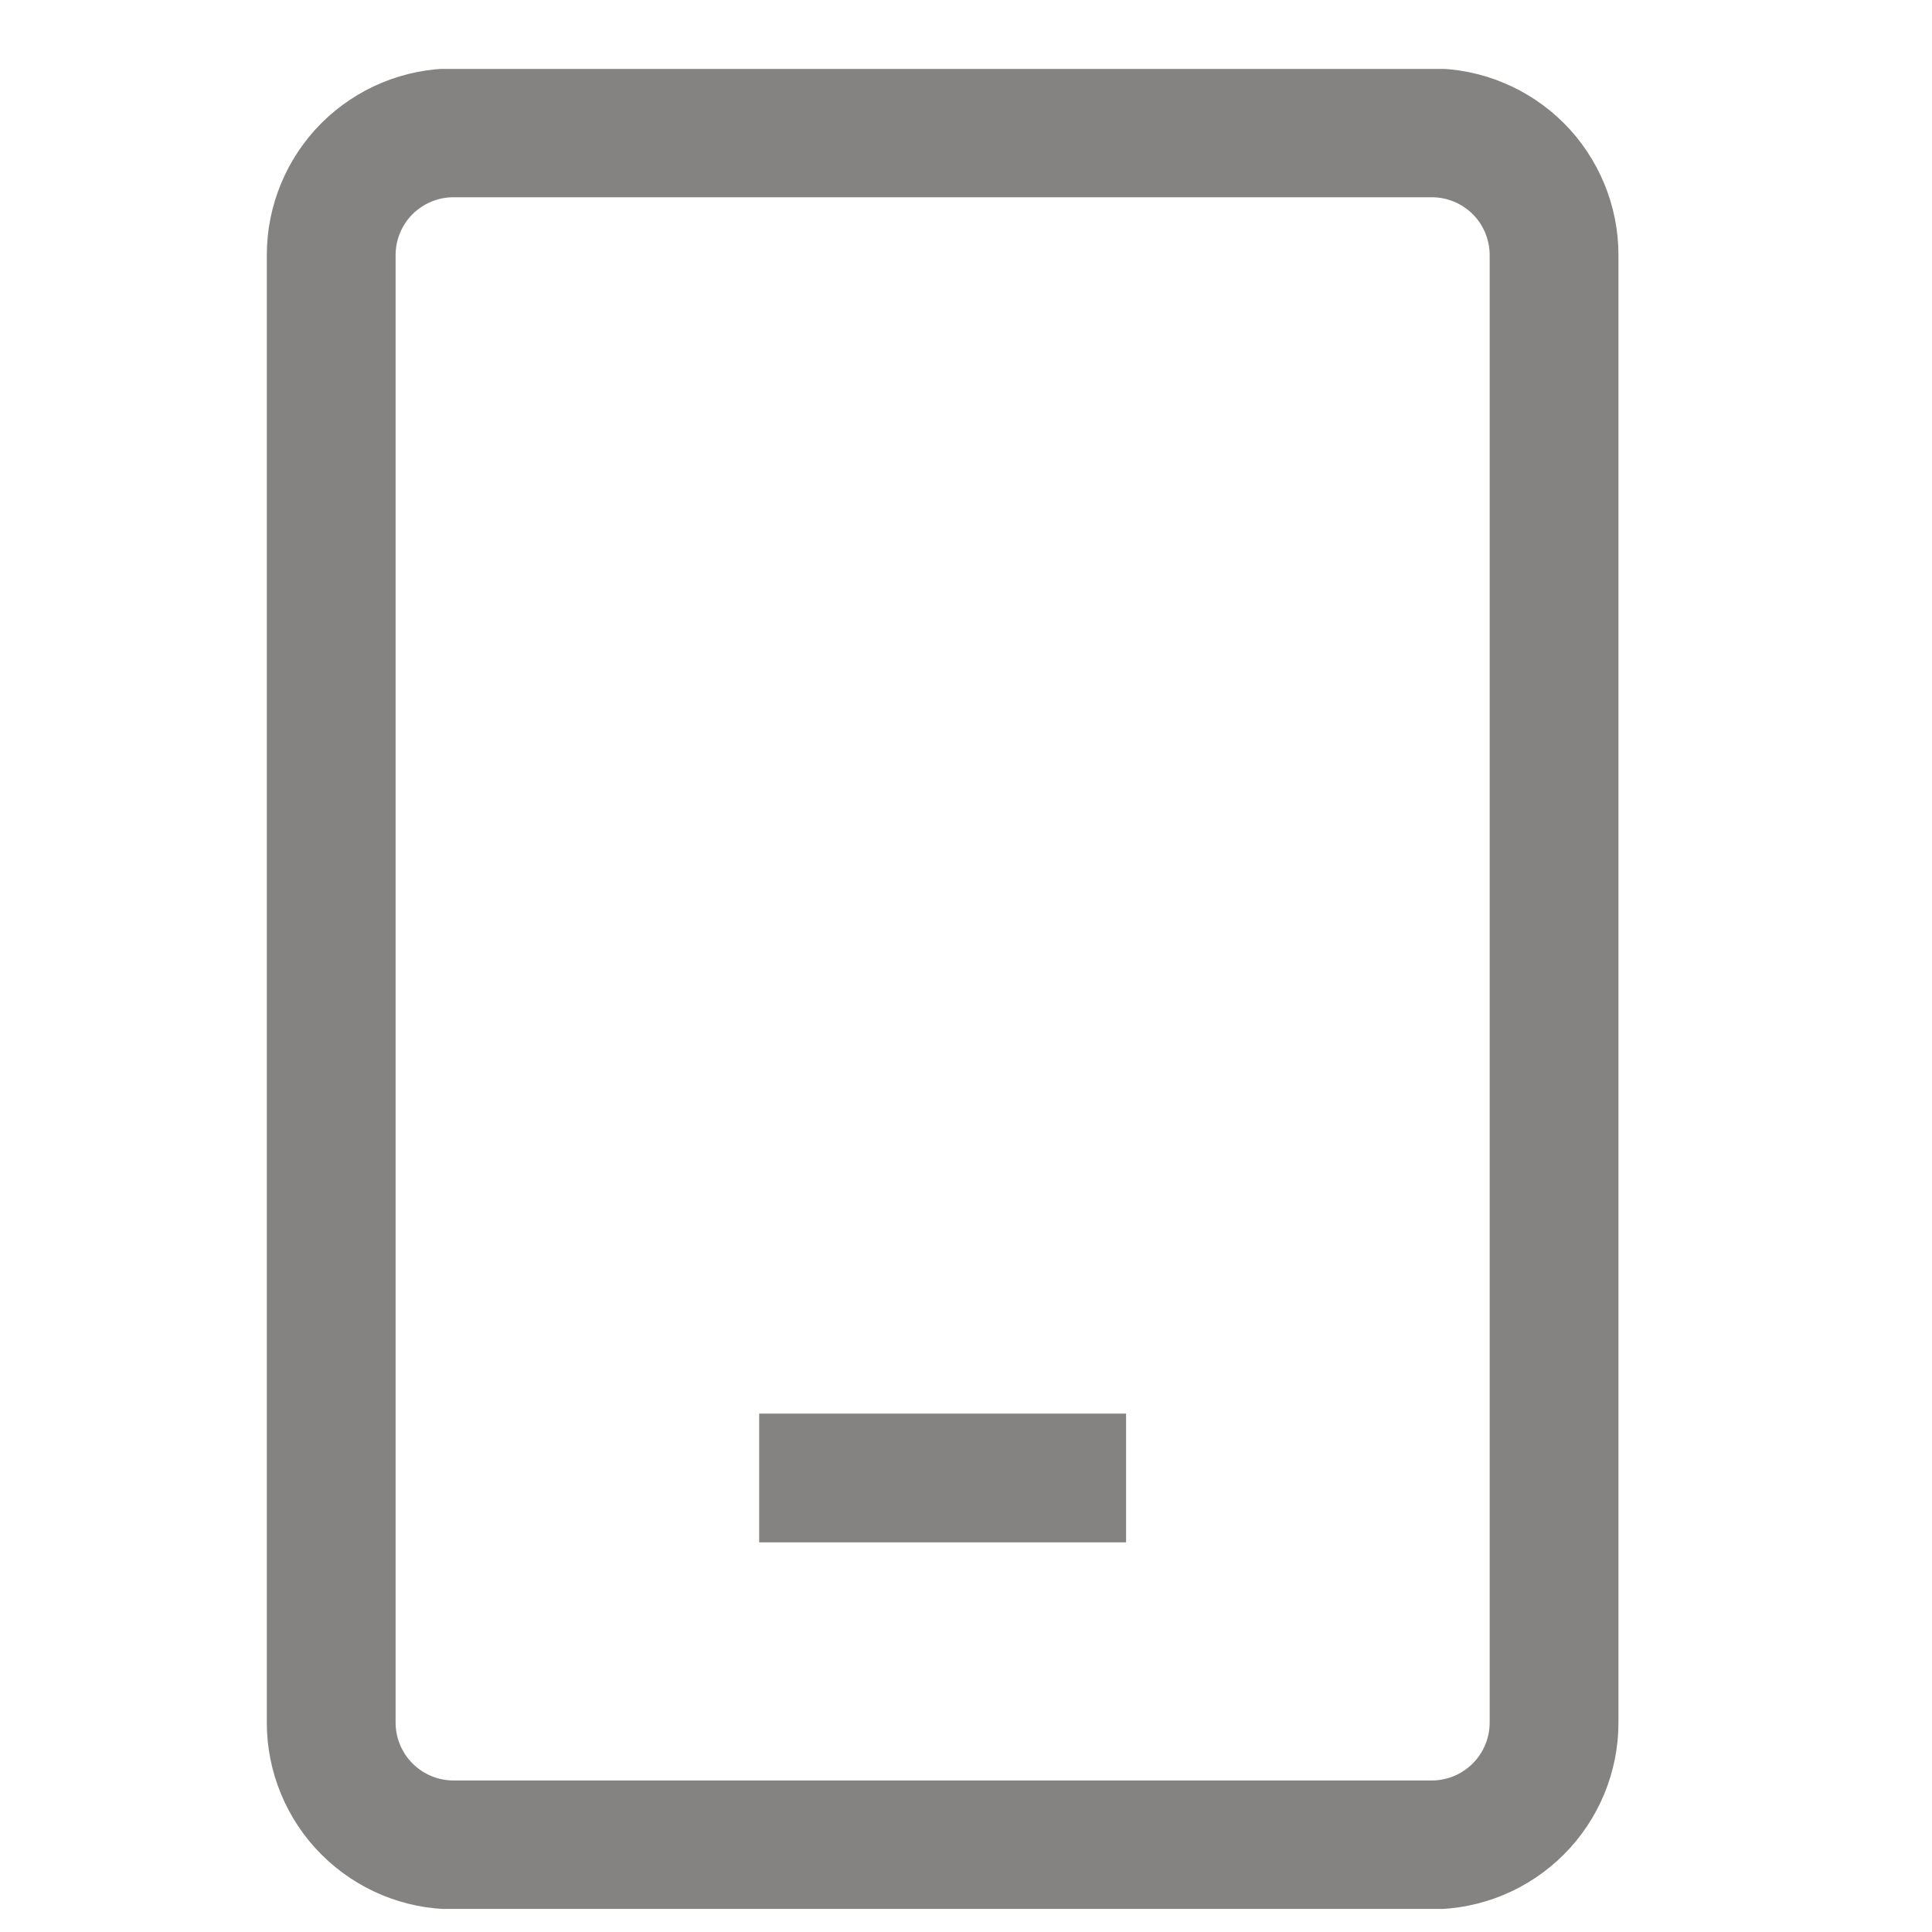 <svg width="21" height="21" viewBox="0 0 21 21" fill="none" xmlns="http://www.w3.org/2000/svg">
<g clip-path="url(#clip0_2012_7190)">
<path d="M8.252 16.065H12.24M4.929 20.053H15.563C15.915 20.053 16.253 19.913 16.503 19.663C16.752 19.414 16.892 19.076 16.892 18.723V2.773C16.892 2.421 16.752 2.082 16.503 1.833C16.253 1.584 15.915 1.444 15.563 1.444H4.929C4.577 1.444 4.239 1.584 3.989 1.833C3.74 2.082 3.6 2.421 3.6 2.773V18.723C3.6 19.076 3.74 19.414 3.989 19.663C4.239 19.913 4.577 20.053 4.929 20.053Z" stroke="#848382" stroke-width="1.4"/>
</g>
<defs>
<clipPath id="clip0_2012_7190">
<rect width="20" height="20" fill="white" transform="translate(0.246 0.749)"/>
</clipPath>
</defs>
</svg>
